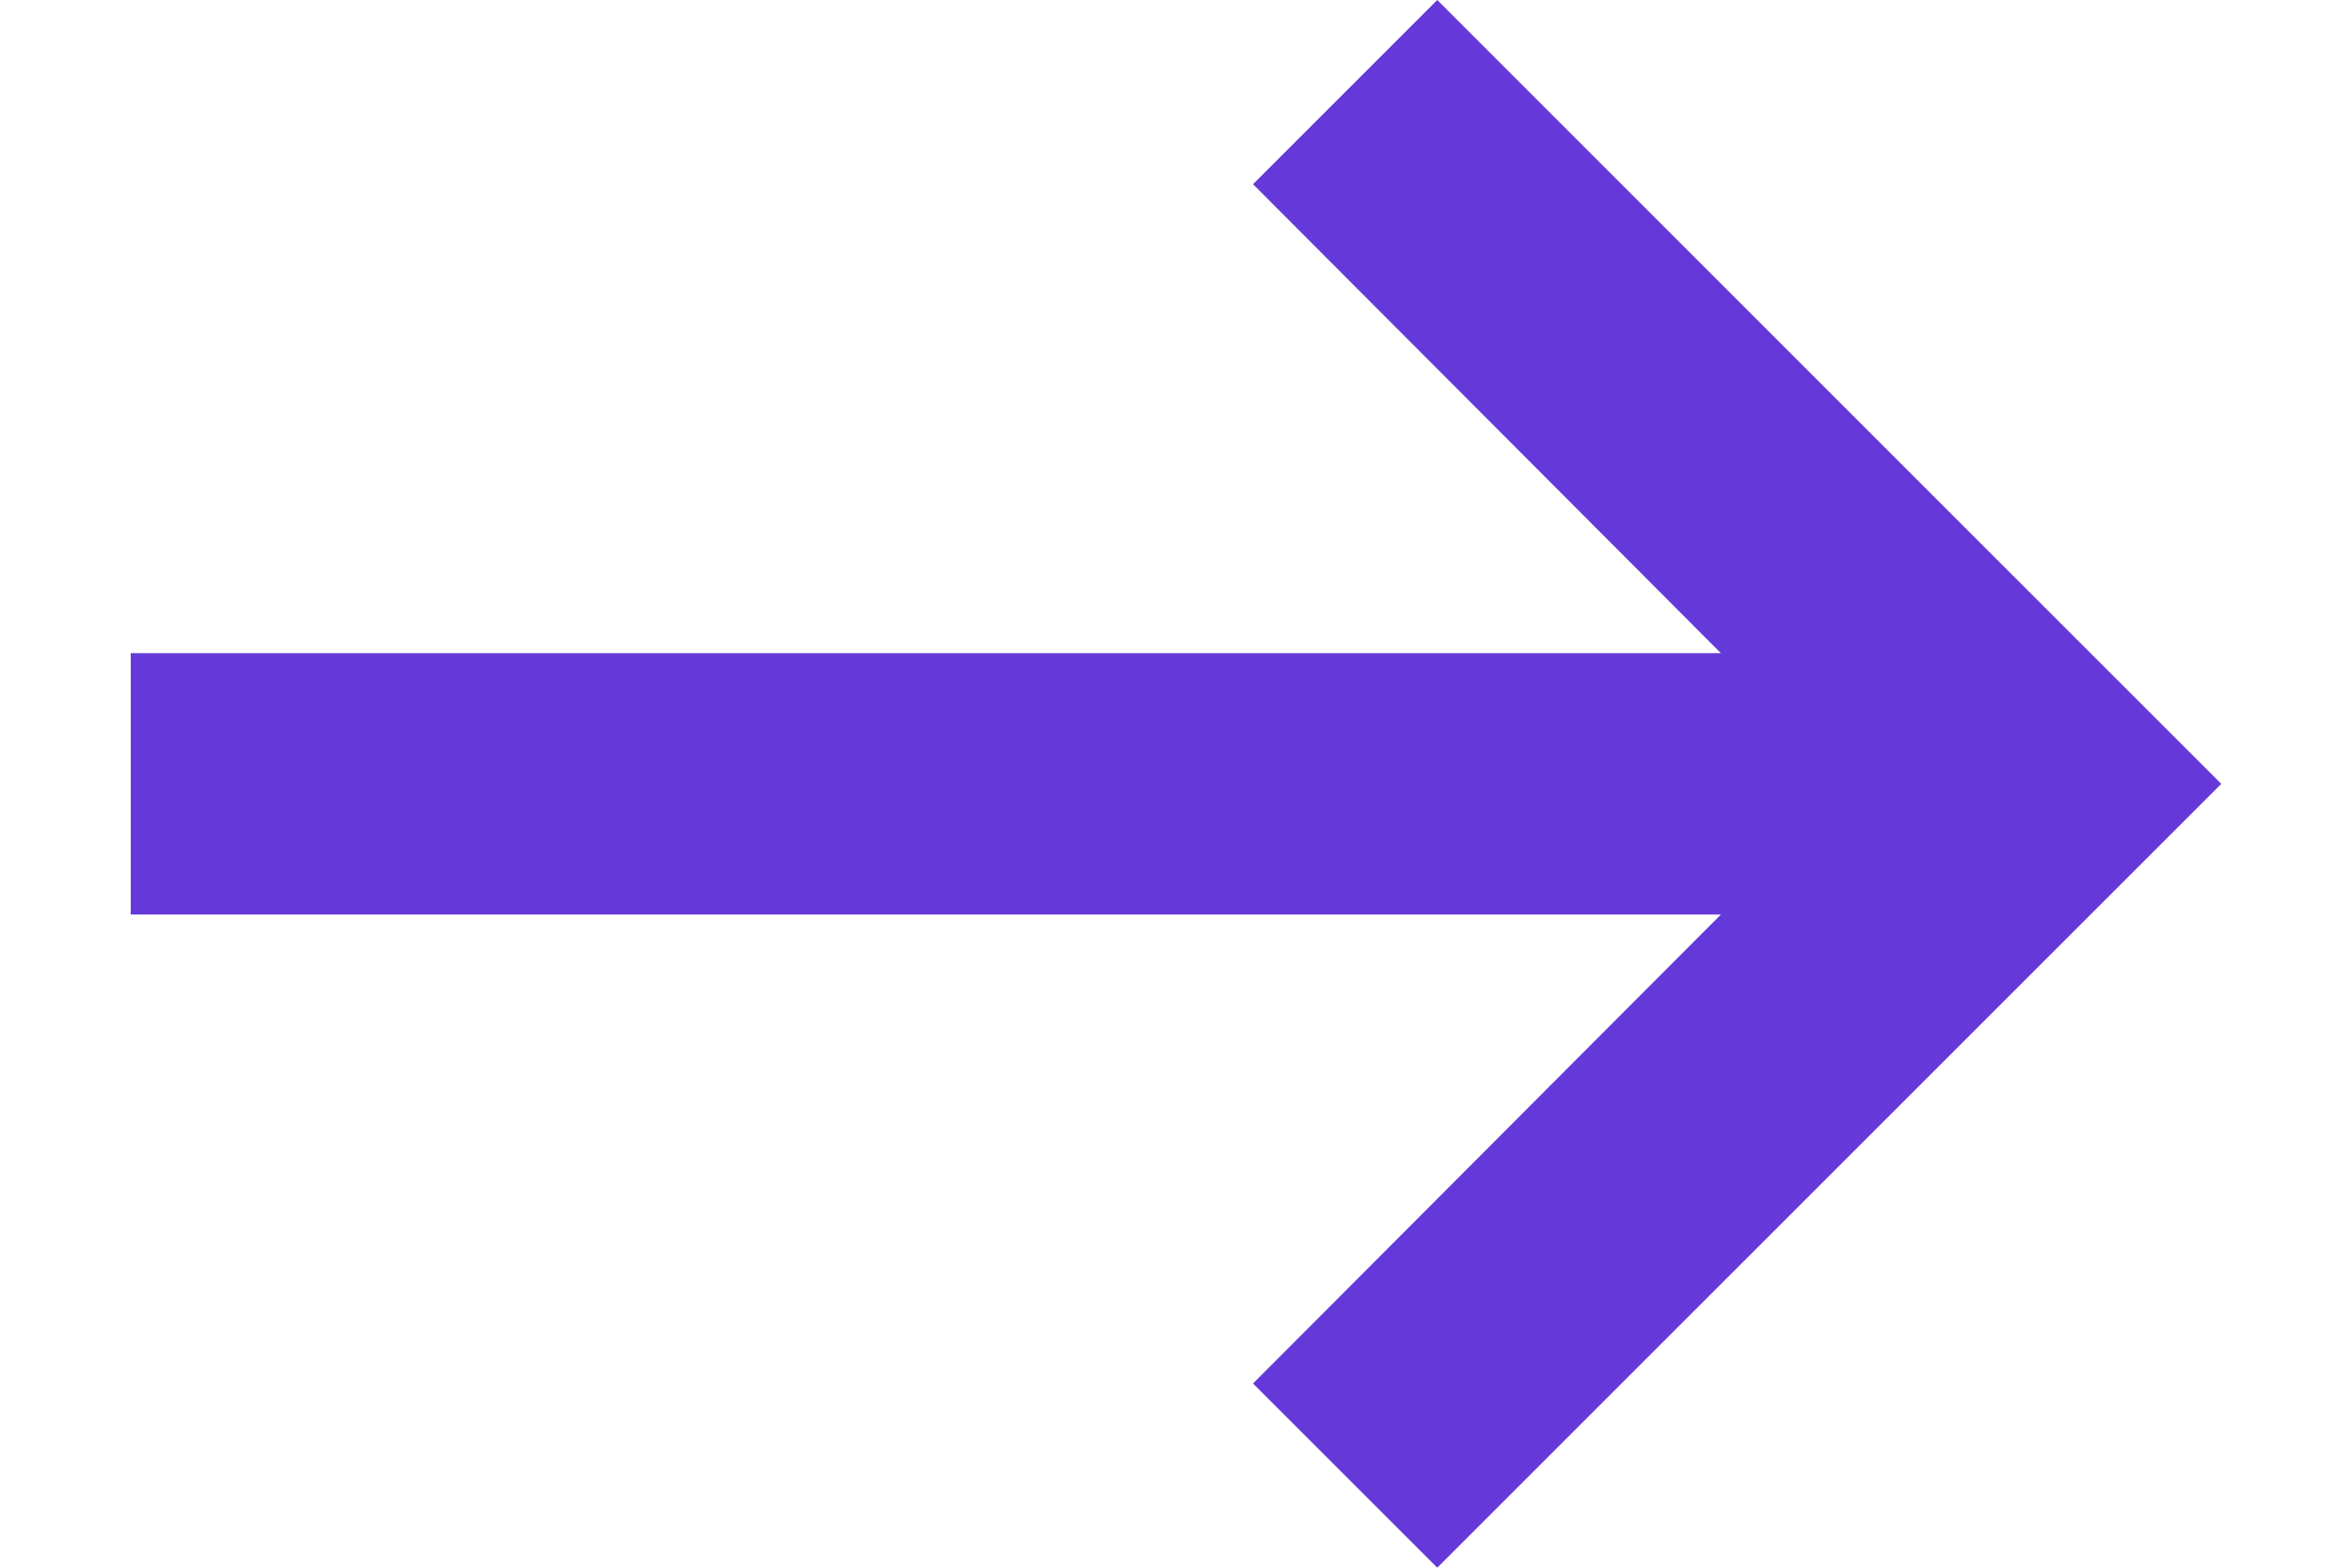 <svg width="12" height="8" viewBox="0 0 12 8" fill="none" xmlns="http://www.w3.org/2000/svg">
<path d="M8.78 4.667L6.393 7.06L7.333 8L11.333 4L7.333 -2.91409e-07L6.393 0.94L8.78 3.333L0.667 3.333L0.667 4.667L8.78 4.667Z" fill="#6539D9"/>
</svg>
